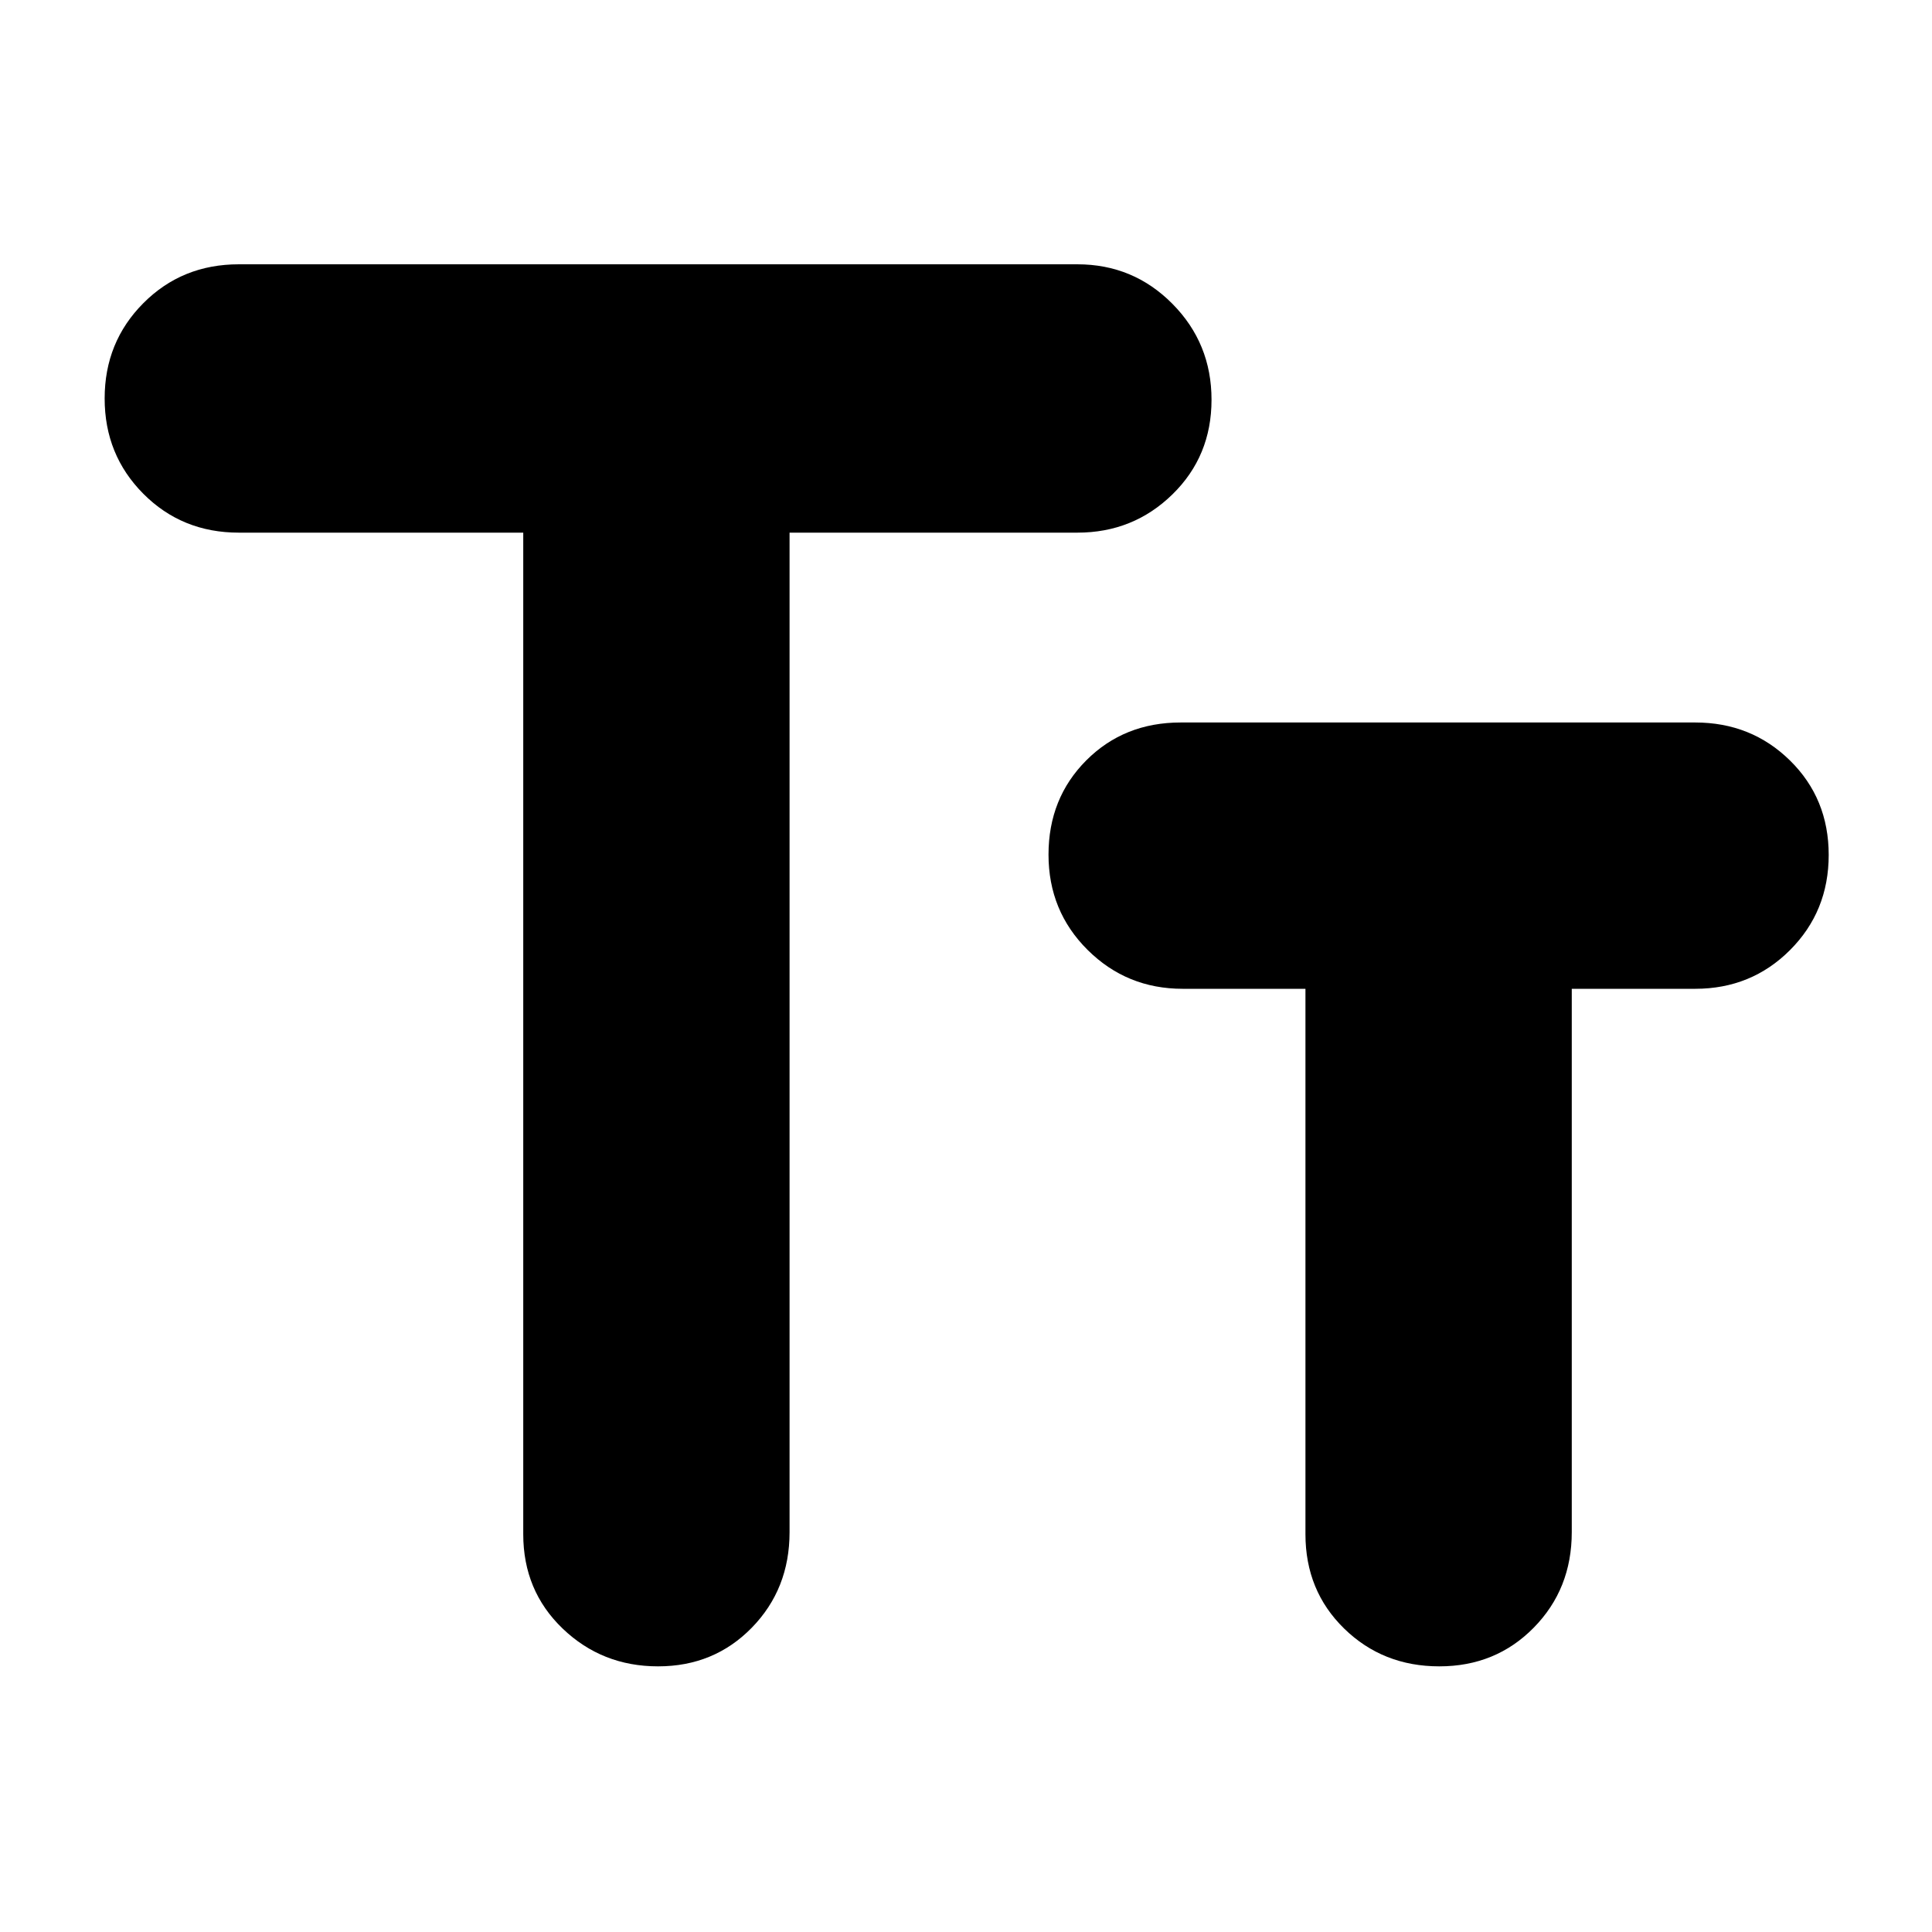 <svg xmlns="http://www.w3.org/2000/svg" height="40" viewBox="0 -960 960 960" width="40"><path d="M326.98-132q-27.84 0-47.41-18.78Q260-169.56 260-197.67v-497.66H118.67q-28.23 0-47.45-19.32Q52-733.96 52-762q0-28.04 19.22-47.35 19.22-19.32 47.45-19.32h416.66q27.78 0 47.23 19.63Q602-789.41 602-761.37q0 28.04-19.44 47.04-19.45 19-47.23 19h-143v496.66q0 28.23-18.75 47.45Q354.82-132 326.98-132Zm388.2 0q-28.04 0-47.28-18.78-19.23-18.78-19.23-46.89v-271h-61q-27.78 0-47.23-19.31Q521-507.29 521-535.33q0-28.04 18.78-46.86Q558.56-601 586.67-601h255.66q27.89 0 47.11 18.89 19.23 18.89 19.23 46.93t-19.23 47.28q-19.22 19.23-47.11 19.23H781v270q0 28.23-18.89 47.45Q743.22-132 715.18-132Z"/></svg>